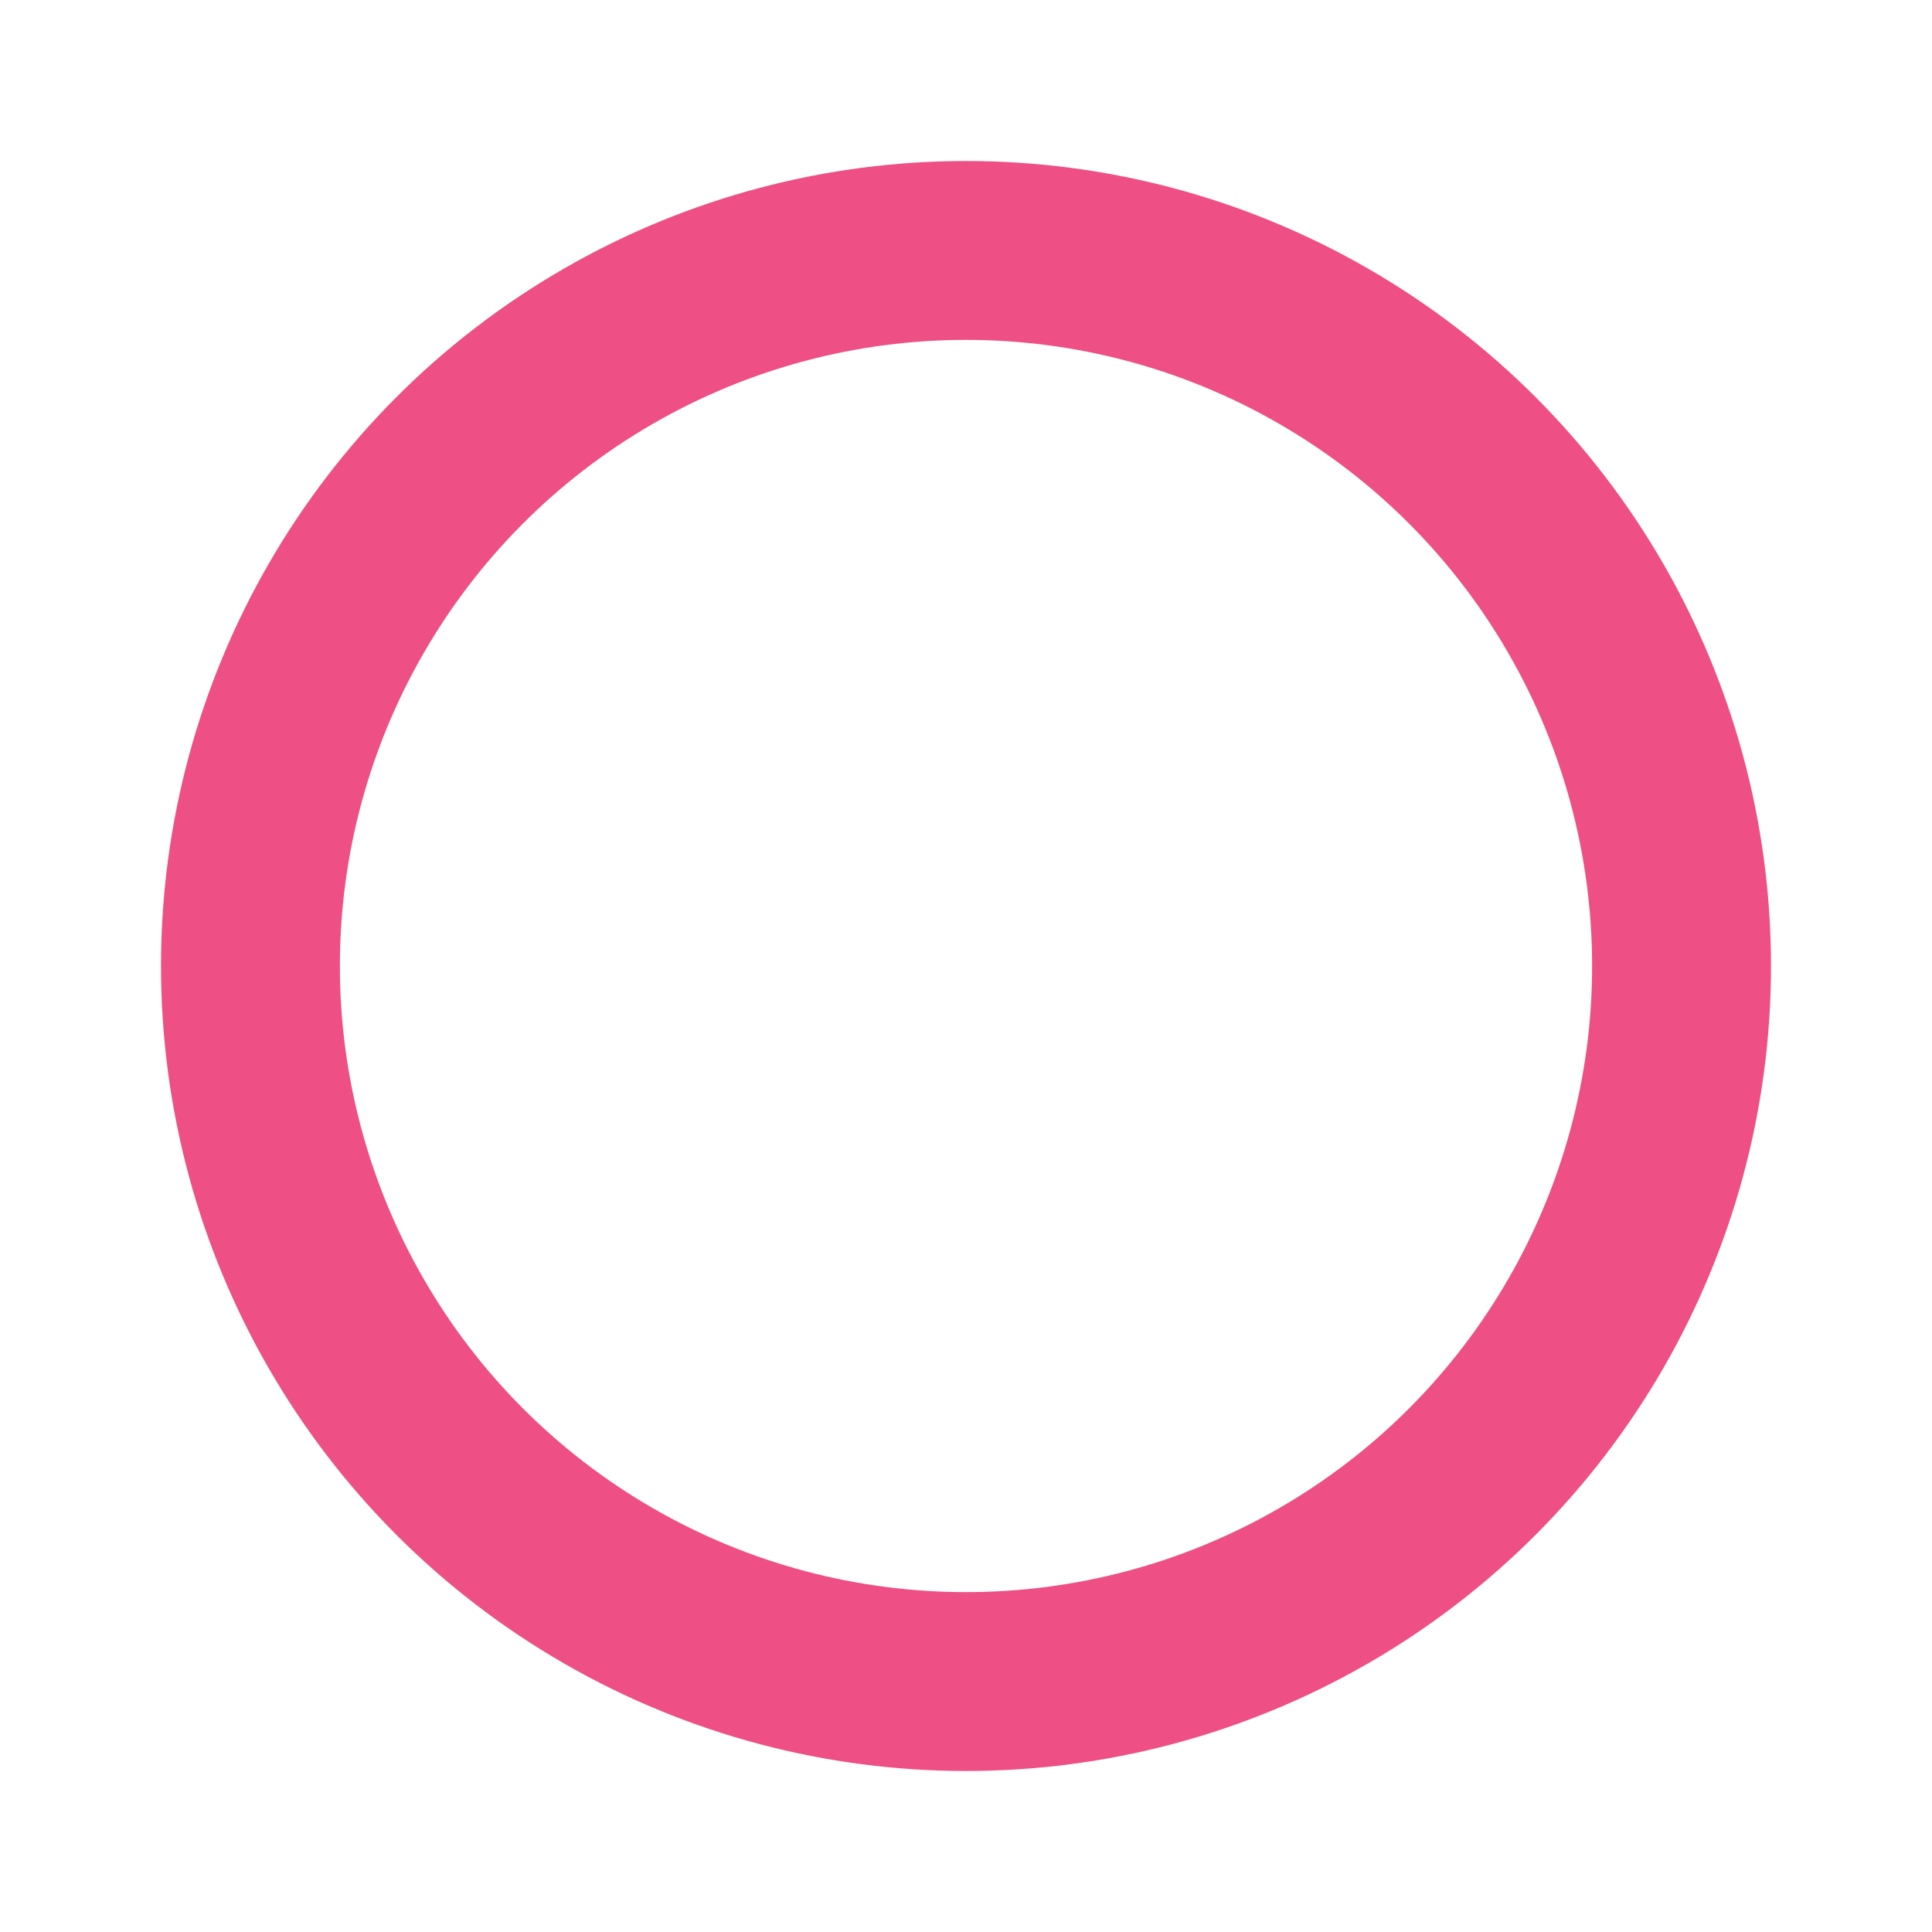 <svg xmlns="http://www.w3.org/2000/svg" width="240mm" height="240mm" viewBox="0 0 240 240"><circle style="opacity:1;fill:none;fill-opacity:1;stroke:#ee4f84;stroke-width:22.222;stroke-miterlimit:4;stroke-dasharray:none;stroke-opacity:1" cx="120" cy="177" r="88.889" transform="translate(0 -57)"/></svg>